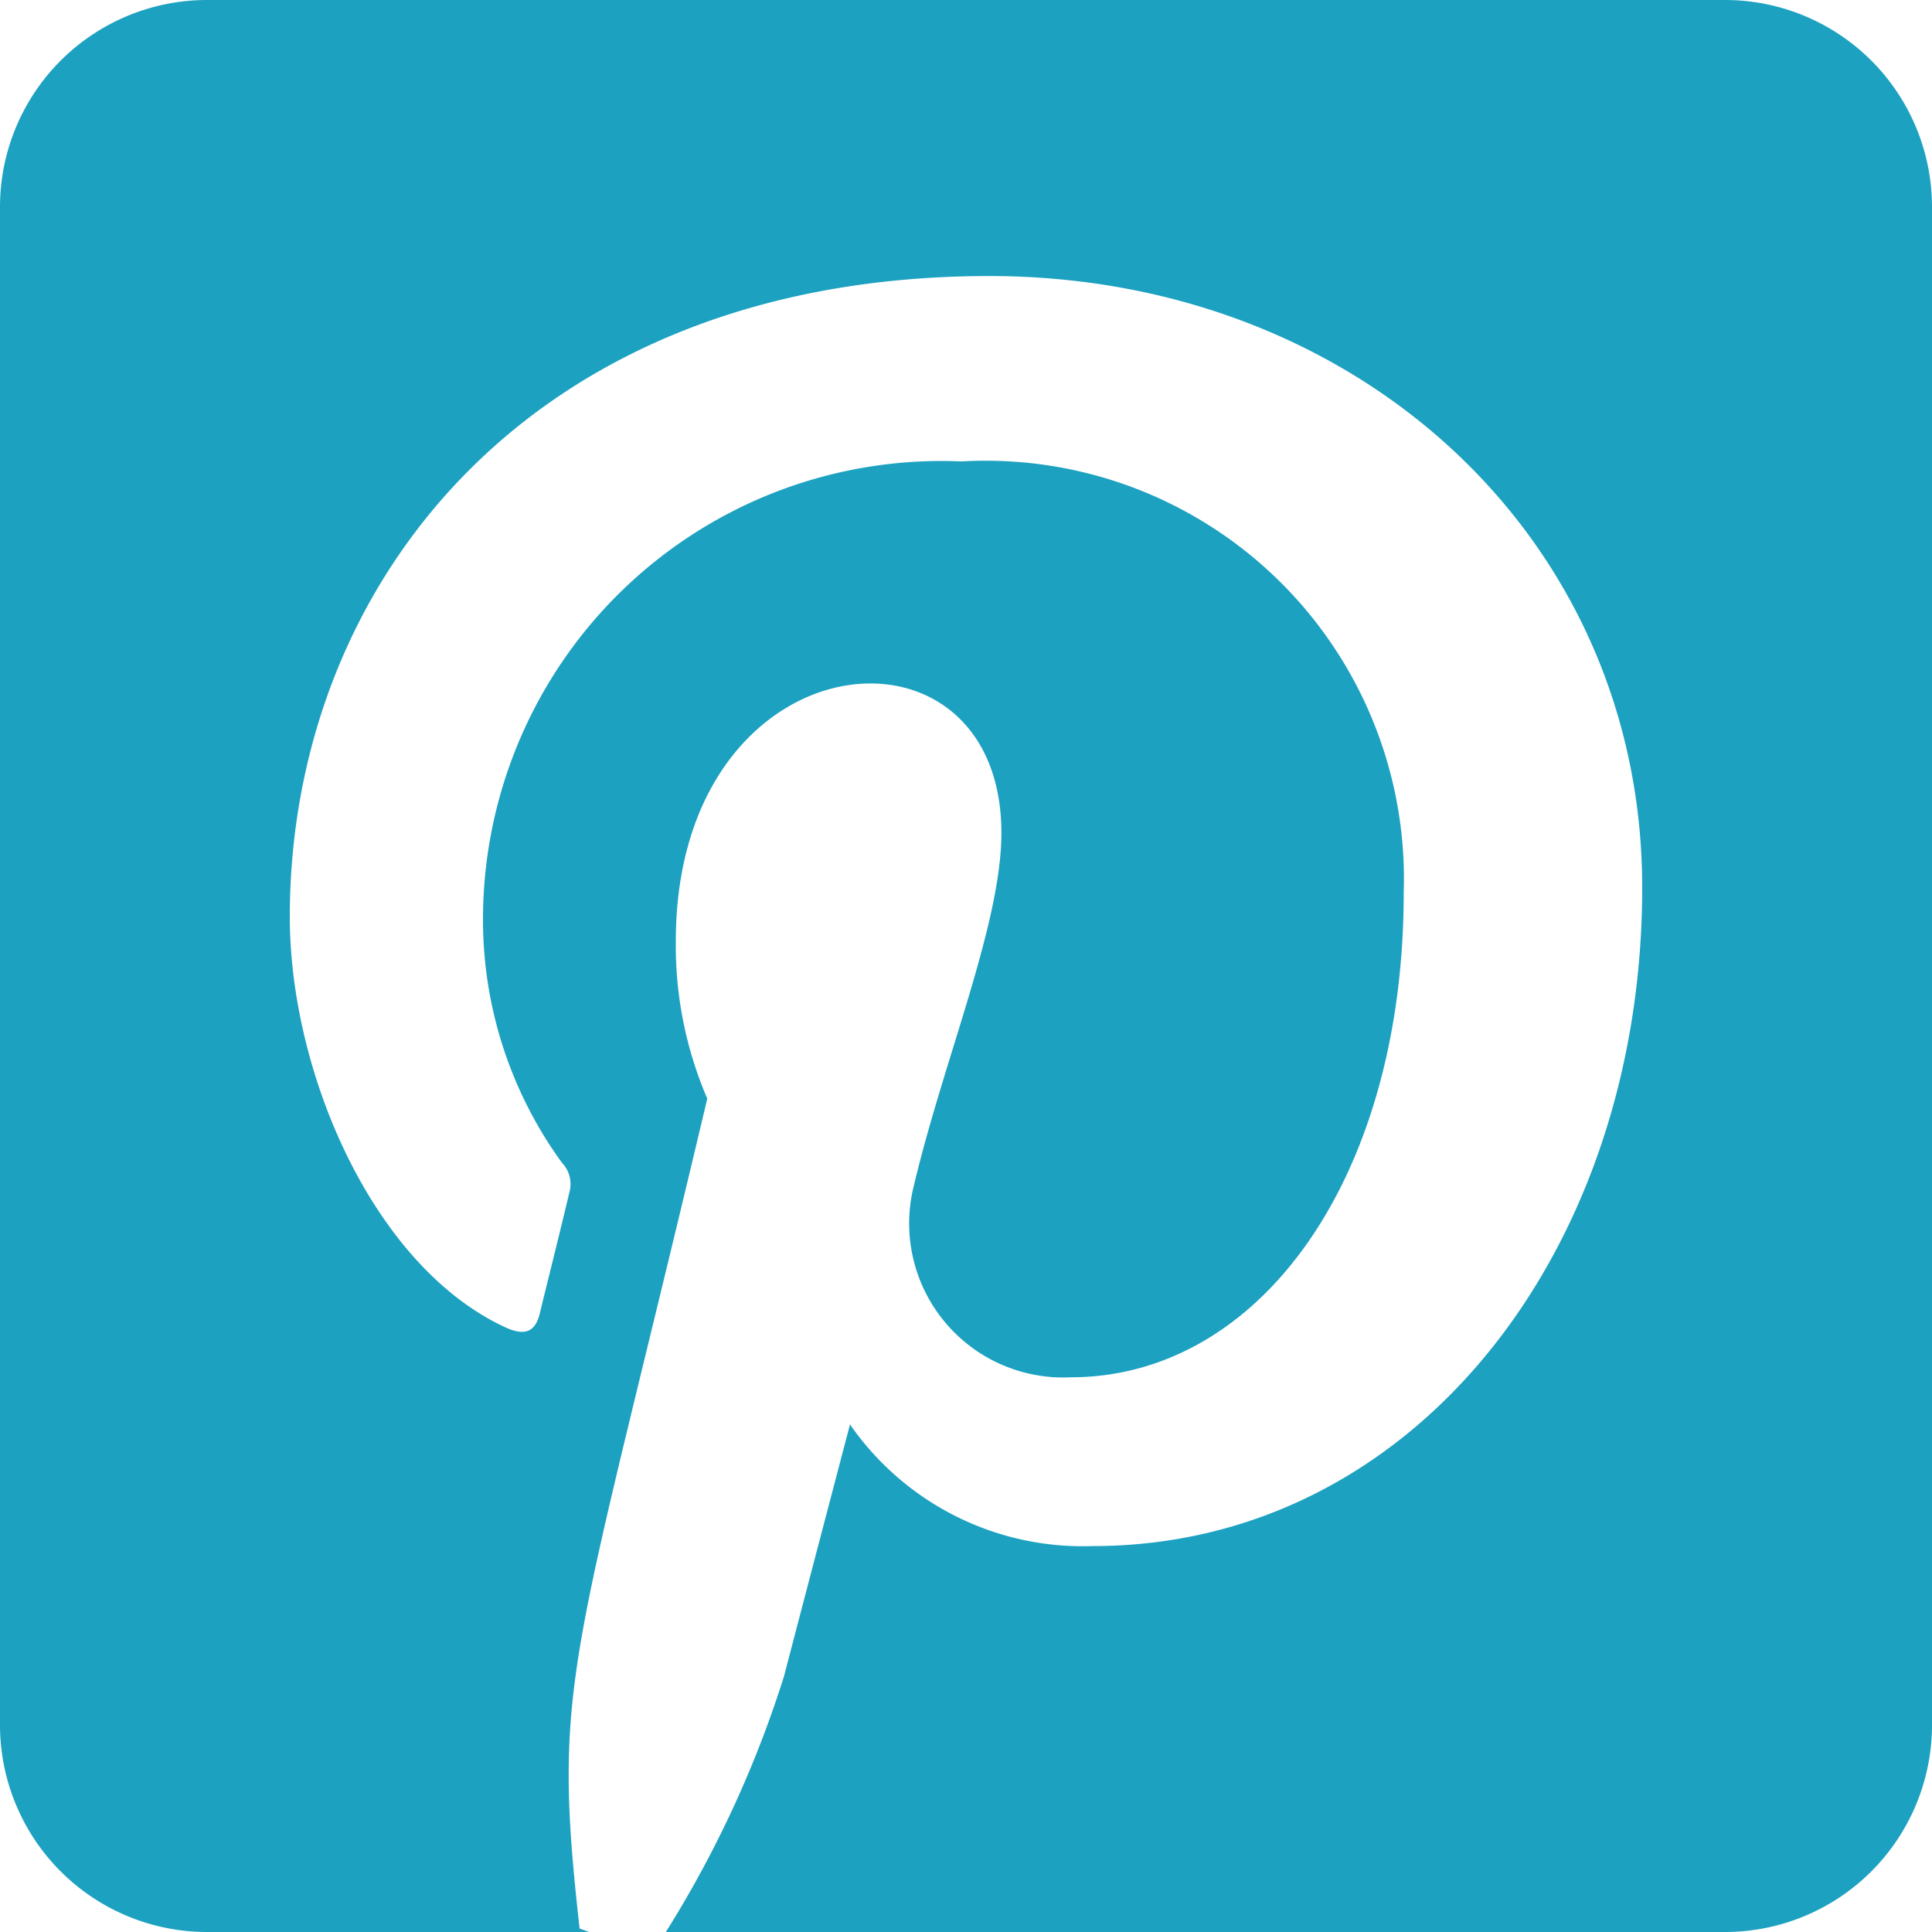 <svg xmlns="http://www.w3.org/2000/svg" width="25" height="25" viewBox="0 0 25 25">
  <path id="Icon_awesome-pinterest-square" data-name="Icon awesome-pinterest-square" d="M25,4.929V24.571a2.679,2.679,0,0,1-2.679,2.679H8.616a14.3,14.3,0,0,0,1.529-3.309c.167-.642.854-3.259.854-3.259a3.664,3.664,0,0,0,3.142,1.574c4.135,0,7.109-3.8,7.109-8.521,0-4.526-3.694-7.913-8.449-7.913-5.915,0-9.051,3.968-9.051,8.292,0,2.009,1.071,4.509,2.779,5.307.262.123.4.067.458-.184.045-.19.279-1.122.379-1.551a.4.4,0,0,0-.095-.391A5.342,5.342,0,0,1,6.25,14.17a5.931,5.931,0,0,1,6.189-5.949A5.411,5.411,0,0,1,18.164,13.8c0,3.705-1.869,6.272-4.308,6.272a1.993,1.993,0,0,1-2.031-2.478c.385-1.629,1.133-3.387,1.133-4.565,0-2.958-4.213-2.55-4.213,1.4a5.007,5.007,0,0,0,.407,2.037C7.4,23.868,7.137,23.963,7.5,27.205l.123.045H2.679A2.679,2.679,0,0,1,0,24.571V4.929A2.679,2.679,0,0,1,2.679,2.25H22.321A2.679,2.679,0,0,1,25,4.929Z" transform="translate(0 -2.25)" fill="#1ca1c1"/>
</svg>
